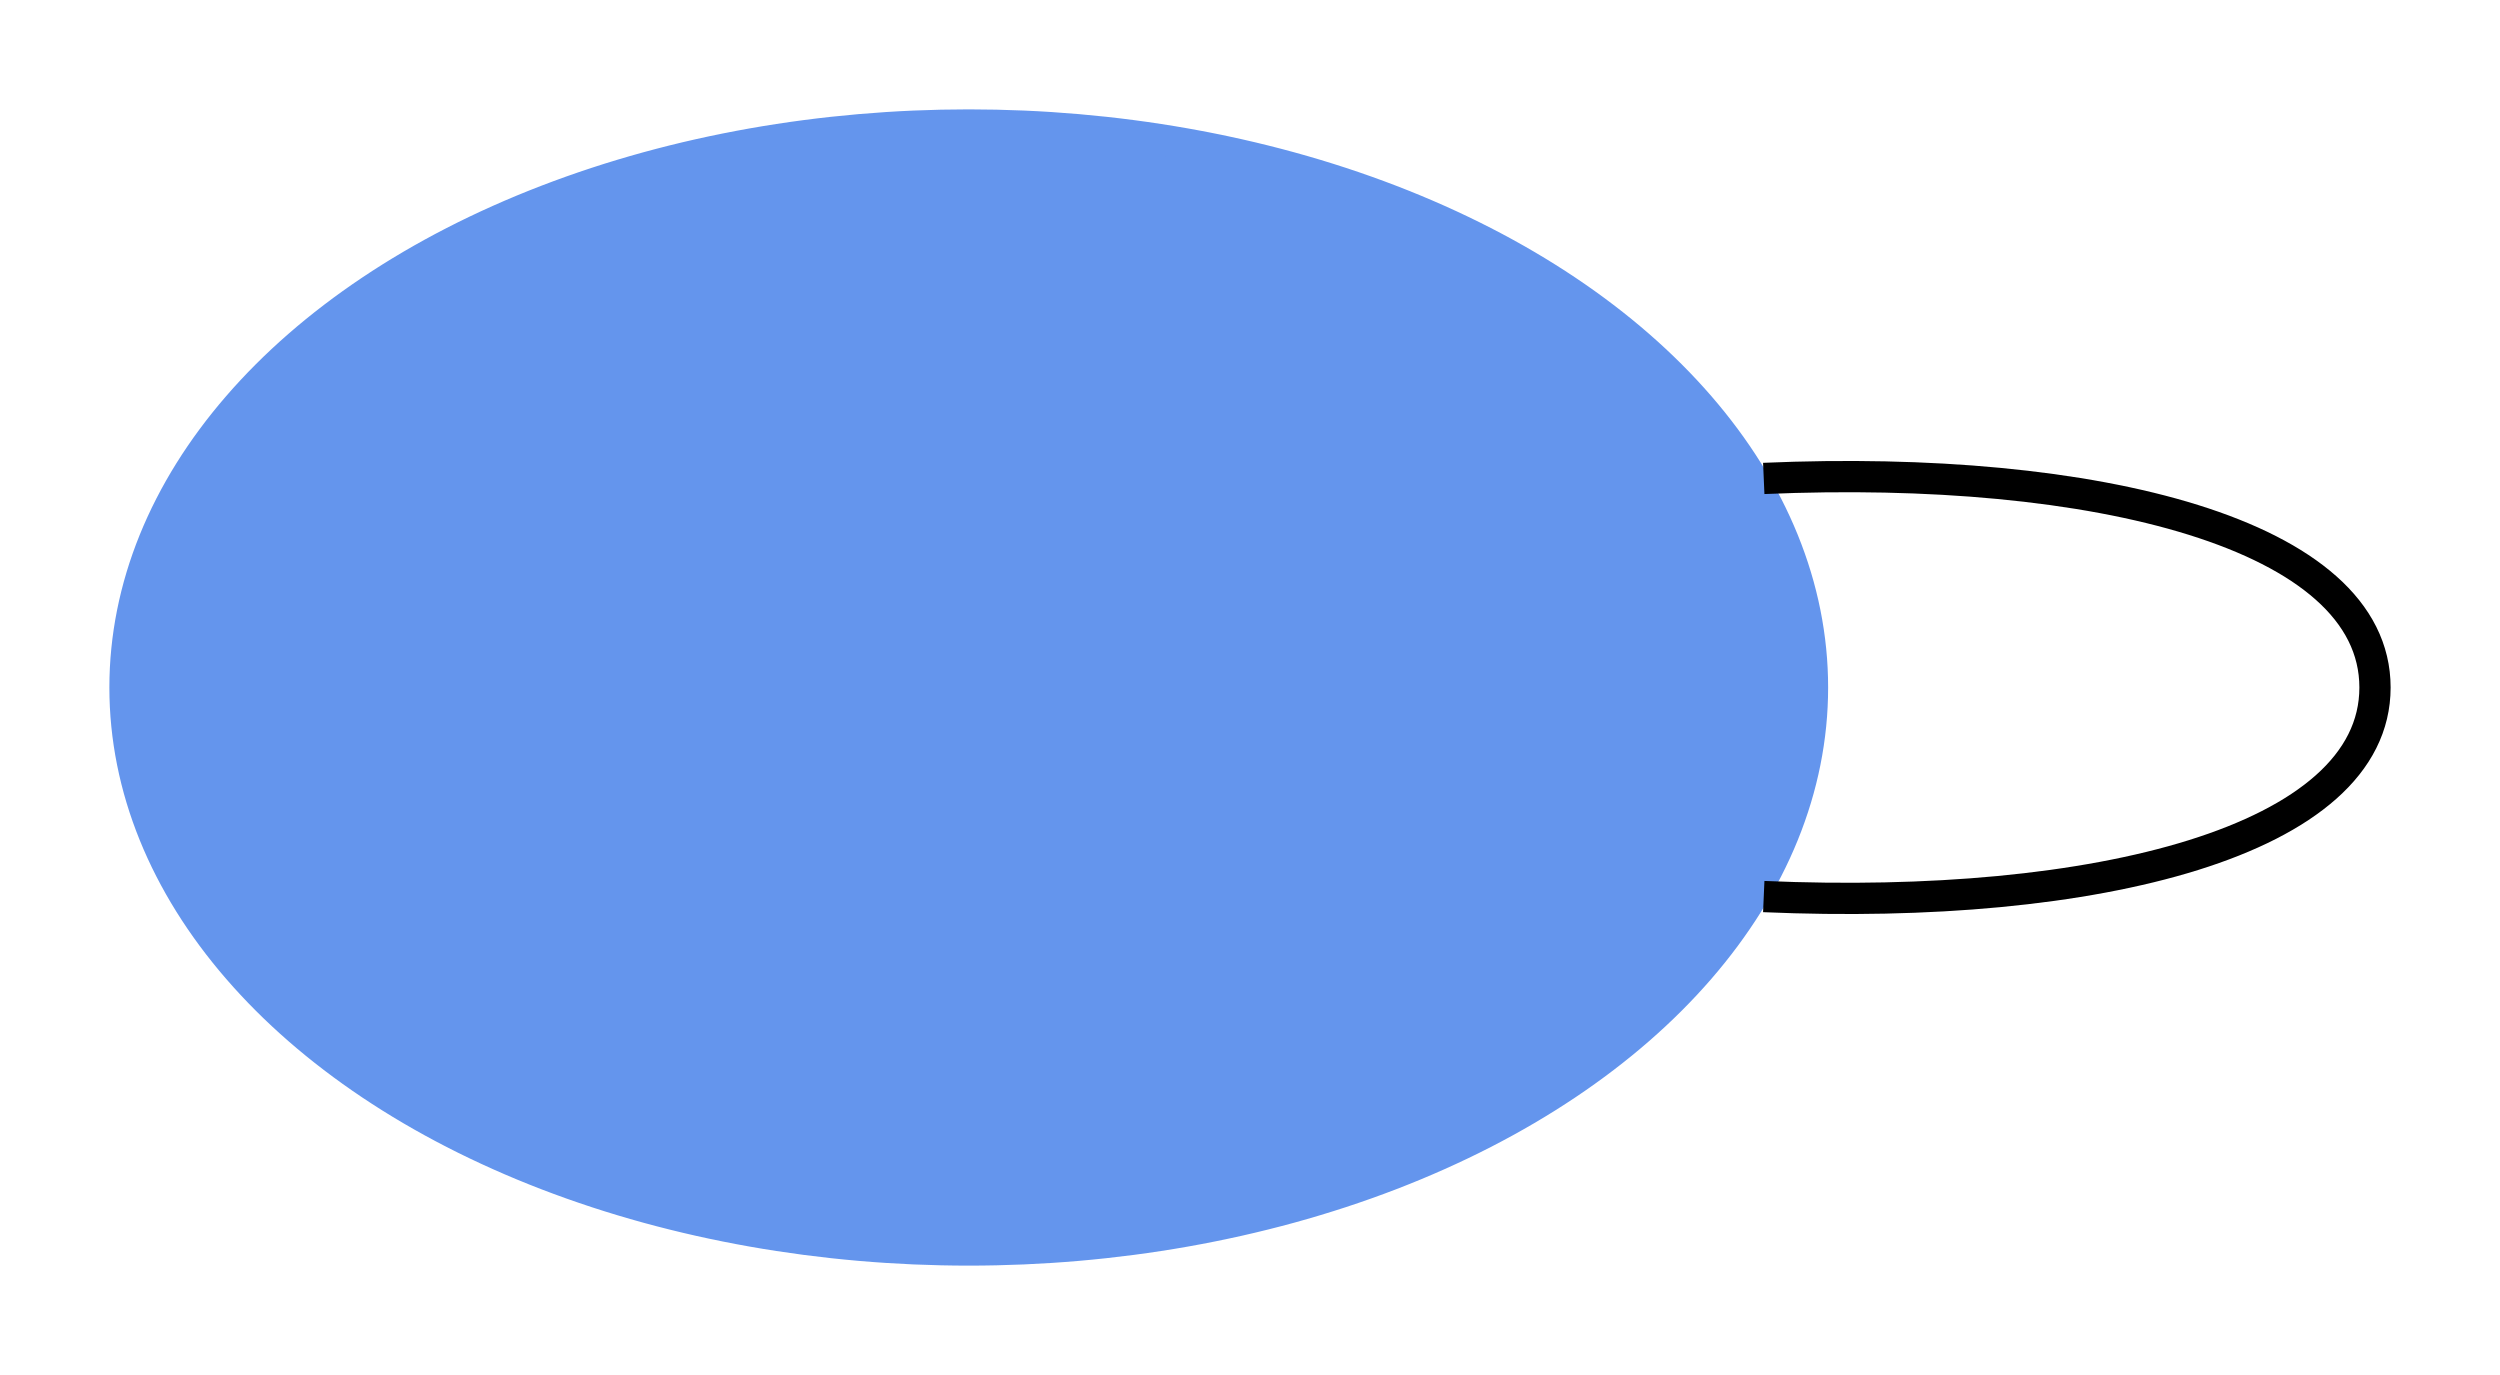 <?xml version="1.0" encoding="UTF-8" standalone="no"?>
<!DOCTYPE svg PUBLIC "-//W3C//DTD SVG 1.1//EN"
 "http://www.w3.org/Graphics/SVG/1.1/DTD/svg11.dtd">
<!-- Generated by graphviz version 11.0.0 (20240428.1522)
 -->
<!-- Title: IPAddresses Pages: 1 -->
<svg width="80pt" height="44pt"
 viewBox="0.00 0.00 80.00 44.00" xmlns="http://www.w3.org/2000/svg" xmlns:xlink="http://www.w3.org/1999/xlink">
<g id="graph0" class="graph" transform="scale(1 1) rotate(0) translate(4 40)">
<title>IPAddresses</title>
<polygon fill="white" stroke="none" points="-4,4 -4,-40 76,-40 76,4 -4,4"/>
<g id="node1" class="node">
<title></title>
<ellipse fill="cornflowerblue" stroke="cornflowerblue" cx="27" cy="-18" rx="27" ry="18"/>
</g>
<!-- &#45;&#45; -->
<g id="edge1" class="edge">
<title>&#45;&#45;</title>
<path fill="none" stroke="black" d="M52.44,-24.69C63.03,-25.15 72,-22.92 72,-18 72,-13.08 63.03,-10.85 52.44,-11.31"/>
</g>
</g>
</svg>
